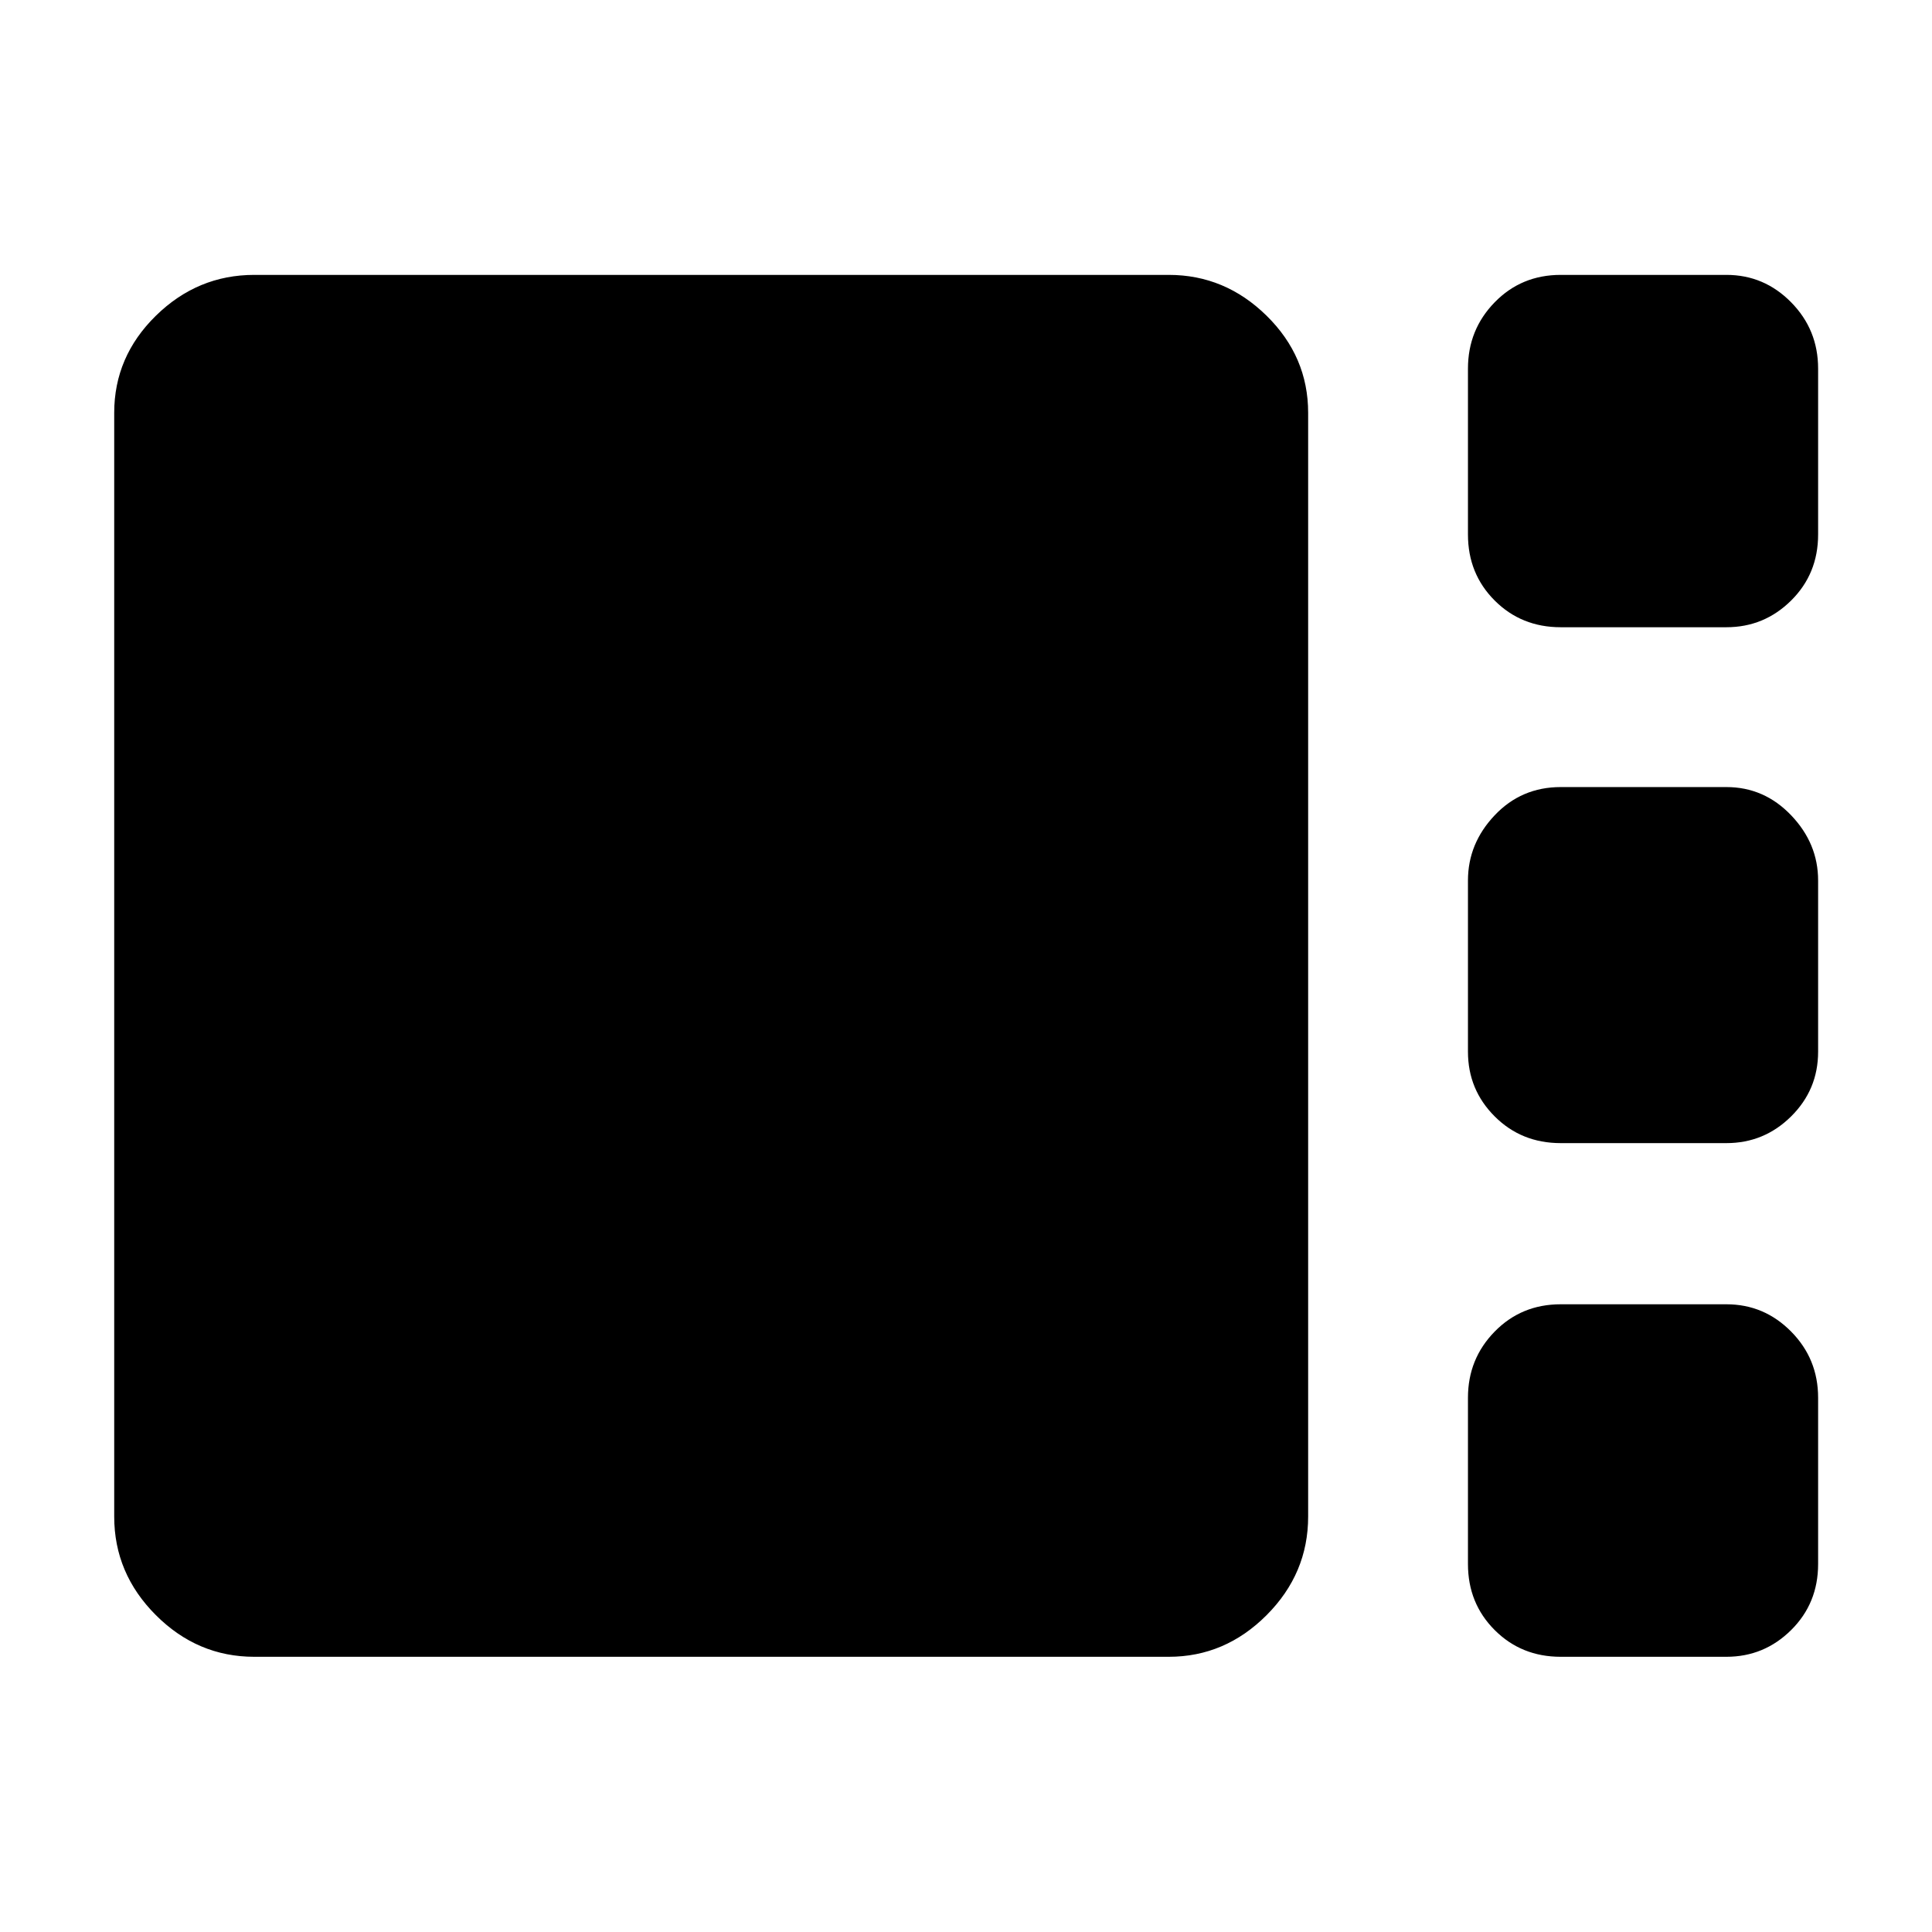 <svg xmlns="http://www.w3.org/2000/svg" height="40" viewBox="0 -960 960 960" width="40"><path d="M775.51-648.33q-19.54 0-32.81-13.27-13.28-13.28-13.28-32.81v-82.42q0-19.35 13.28-32.96 13.27-13.62 32.81-13.62h82.32q18.77 0 32.17 13.62 13.41 13.61 13.41 32.96v82.42q0 19.53-13.41 32.81-13.4 13.27-32.17 13.27h-82.32Zm0 256.34q-19.54 0-32.81-13.28-13.28-13.28-13.28-32.14v-85.08q0-18.38 13.28-32.4 13.27-14.02 32.81-14.02h82.32q18.77 0 32.17 14.02 13.41 14.02 13.41 32.4v85.08q0 18.86-13.41 32.14-13.4 13.28-32.17 13.28h-82.32ZM126.37-136.75q-28.23 0-48.92-20.7-20.7-20.69-20.7-48.97v-548.45q0-27.94 20.7-48.24 20.69-20.3 48.92-20.3h454.36q27.99 0 48.64 20.3 20.64 20.3 20.64 48.24v548.45q0 28.28-20.64 48.97-20.65 20.7-48.64 20.7H126.37Zm649.14 0q-19.54 0-32.81-13.28-13.28-13.28-13.28-32.81v-82.65q0-19.29 13.28-32.86 13.27-13.56 32.81-13.56h82.32q18.77 0 32.17 13.56 13.41 13.57 13.41 32.86v82.65q0 19.53-13.41 32.81-13.4 13.28-32.17 13.28h-82.32Z"/></svg>